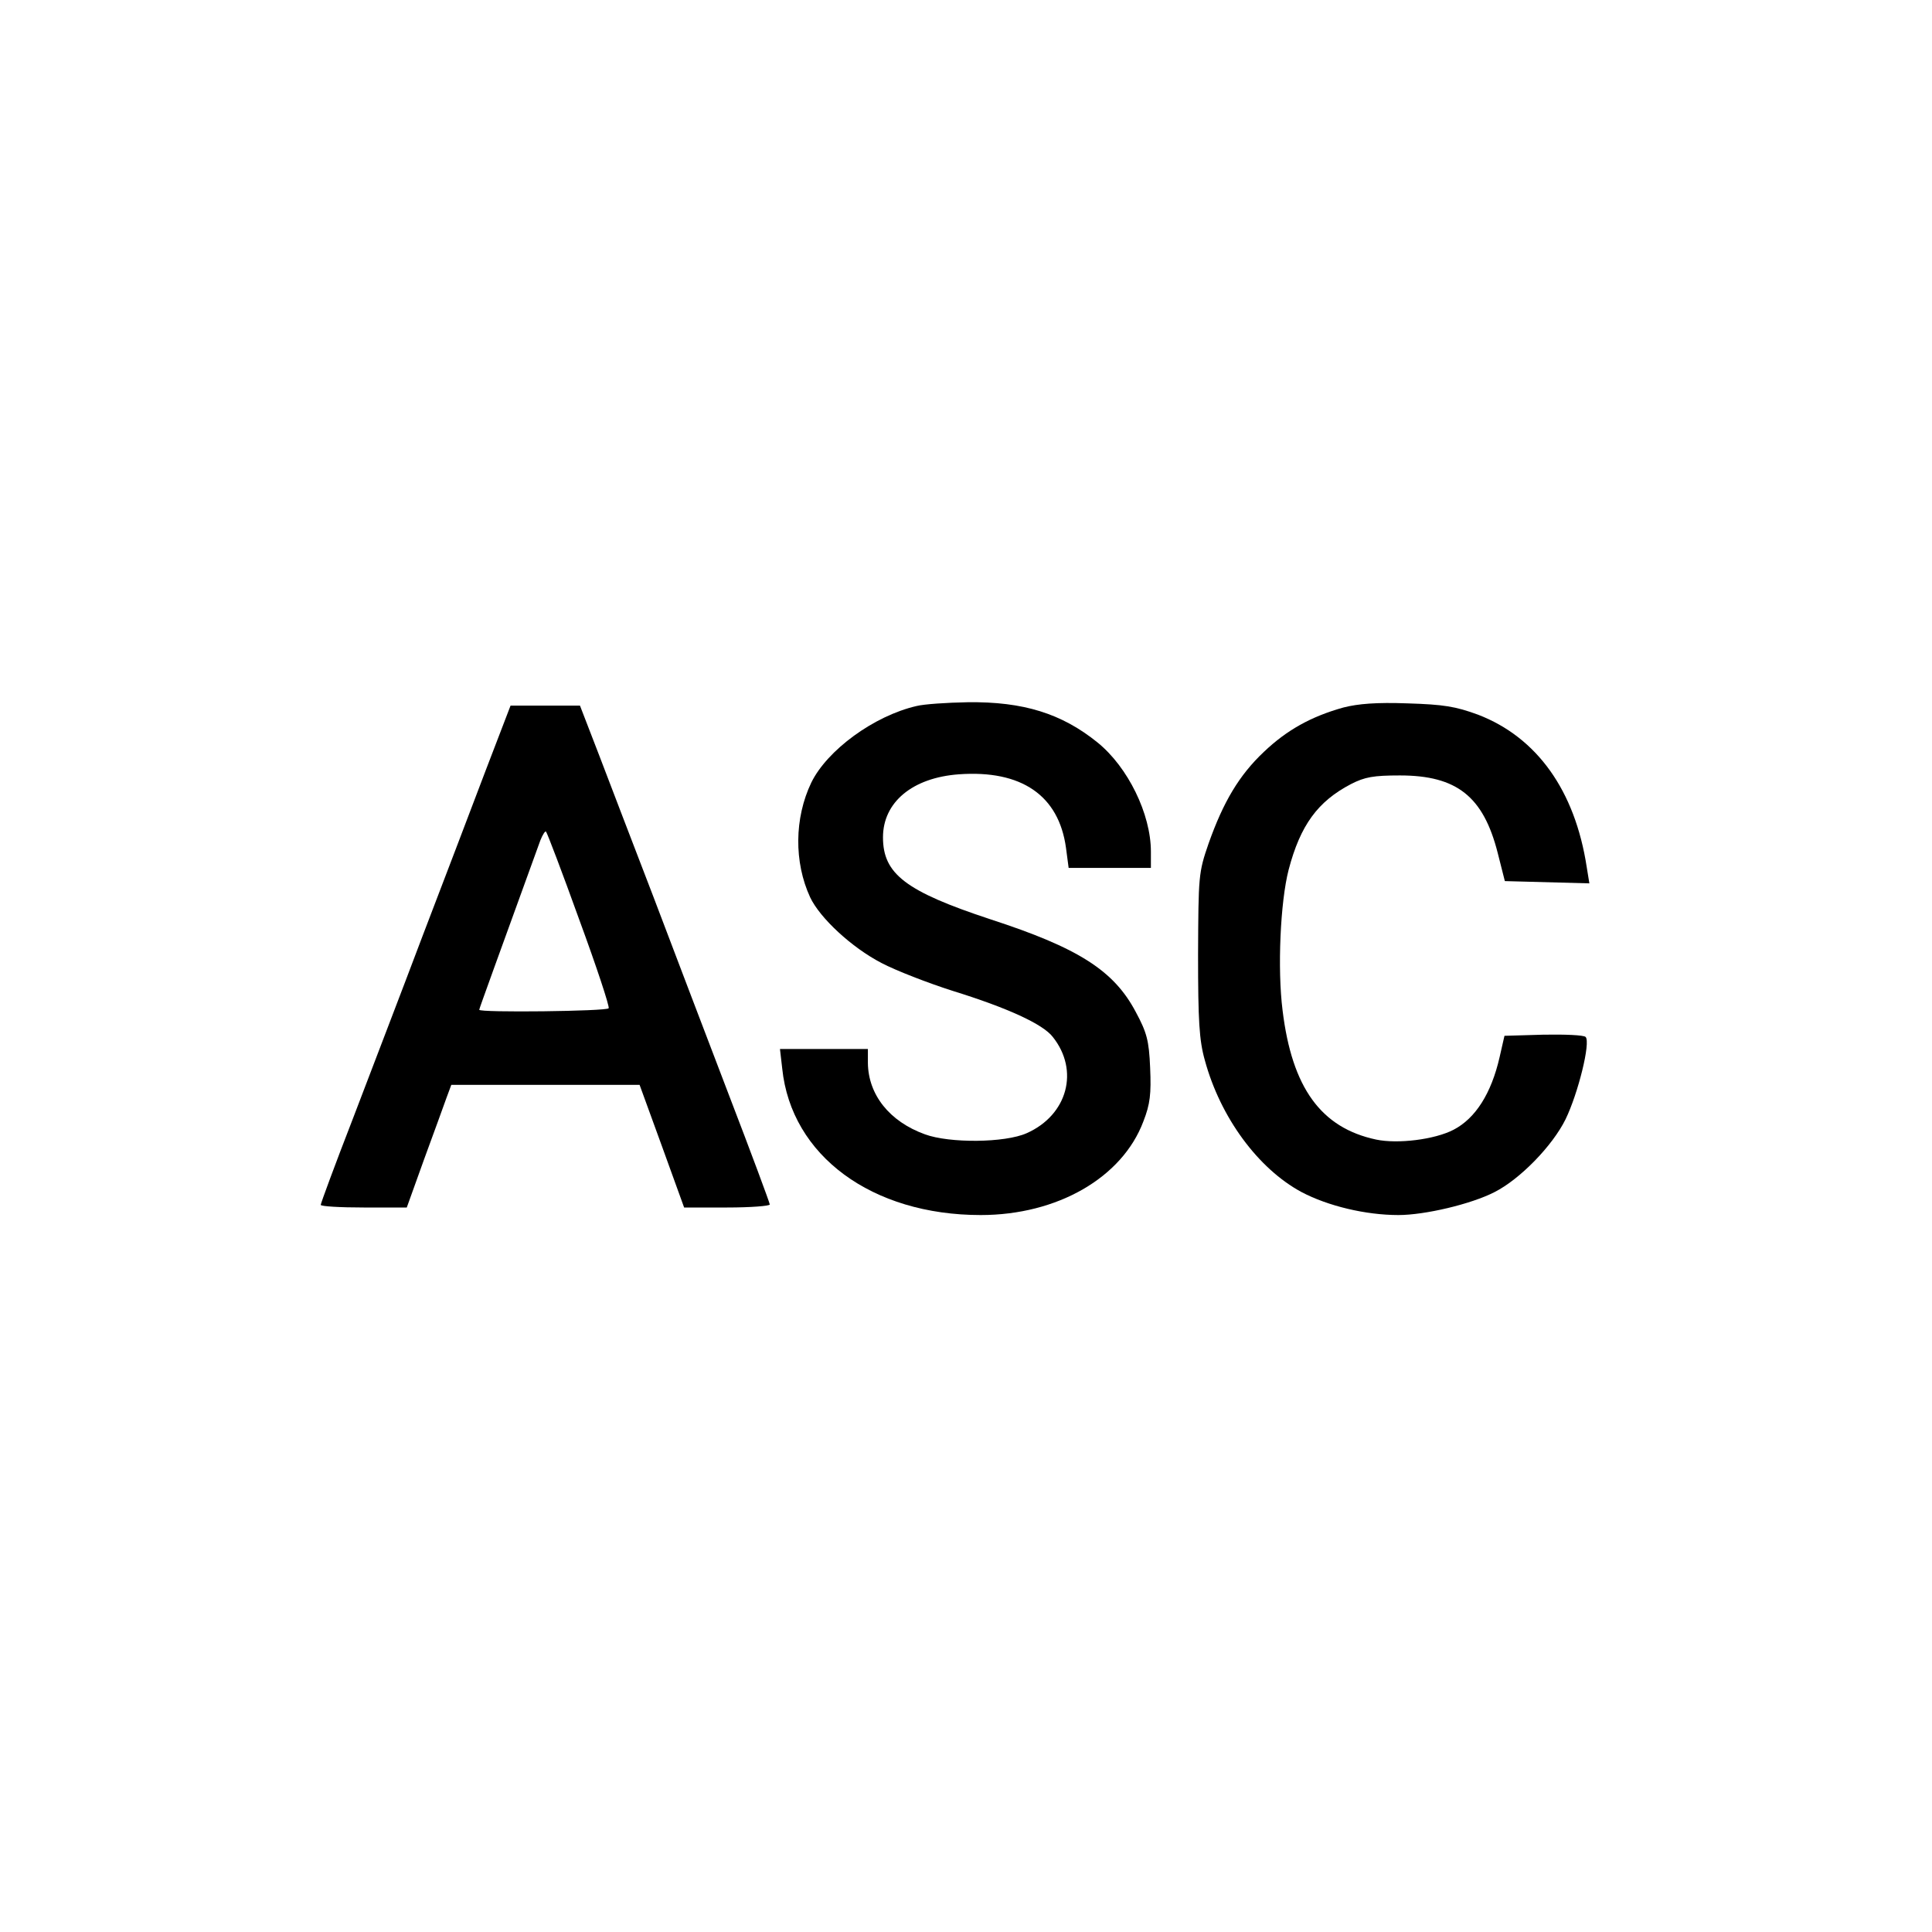 <?xml version="1.0" standalone="no"?>
<!DOCTYPE svg PUBLIC "-//W3C//DTD SVG 20010904//EN"
 "http://www.w3.org/TR/2001/REC-SVG-20010904/DTD/svg10.dtd">
<svg version="1.0" xmlns="http://www.w3.org/2000/svg"
 width="512pt" height="512pt" viewBox="0 0 512 512"
 preserveAspectRatio="xMidYMid meet">
<g transform="translate(0,512) scale(0.1,-0.1)"
fill="#000000" stroke="none">
<path d="M2429 3249 c-113 -26 -237 -117 -279 -203 -45 -94 -46 -211 -3 -304
26 -55 110 -133 189 -174 38 -20 123 -53 189 -74 145 -45 239 -88 265 -122 71
-89 39 -207 -69 -255 -58 -26 -205 -27 -270 -3 -94 34 -150 105 -151 189 l0
37 -116 0 -117 0 6 -52 c24 -231 238 -388 526 -388 203 0 375 99 431 248 18
46 21 73 18 142 -3 73 -9 94 -38 148 -58 110 -152 170 -386 246 -224 74 -284
120 -284 217 0 93 78 158 201 167 166 12 265 -56 284 -195 l7 -53 109 0 109 0
0 43 c0 100 -61 224 -141 289 -95 77 -197 109 -345 107 -55 -1 -115 -5 -135
-10z"/>
<path d="M3560 3245 c-86 -24 -150 -60 -210 -117 -66 -62 -108 -133 -147 -243
-27 -78 -27 -86 -28 -295 0 -175 3 -227 18 -280 41 -151 141 -287 256 -349 70
-37 170 -61 257 -61 70 0 193 29 255 61 67 34 153 122 188 193 33 68 67 204
53 218 -5 5 -55 7 -112 6 l-103 -3 -13 -57 c-22 -96 -64 -162 -122 -192 -50
-26 -148 -38 -205 -26 -146 31 -223 137 -248 342 -14 110 -6 288 16 373 31
118 77 181 165 227 37 19 60 23 130 23 151 0 221 -56 259 -205 l19 -75 112 -3
112 -3 -7 43 c-31 203 -132 344 -288 404 -60 22 -91 27 -187 30 -82 3 -131 -1
-170 -11z"/>
<path d="M1287 3078 c-36 -95 -111 -292 -167 -438 -55 -146 -139 -364 -185
-485 -47 -121 -85 -224 -85 -228 0 -4 51 -7 114 -7 l114 0 46 128 c26 70 52
143 59 162 l13 35 249 0 250 0 59 -162 59 -163 114 0 c62 0 113 4 113 8 0 4
-49 136 -109 292 -60 157 -150 393 -200 525 -51 132 -115 300 -143 373 l-51
132 -92 0 -92 0 -66 -172z m248 -395 c46 -125 81 -231 78 -235 -4 -8 -343 -12
-343 -4 0 3 50 140 162 449 6 15 13 26 15 23 3 -3 43 -108 88 -233z"/>
</g>
</svg>
